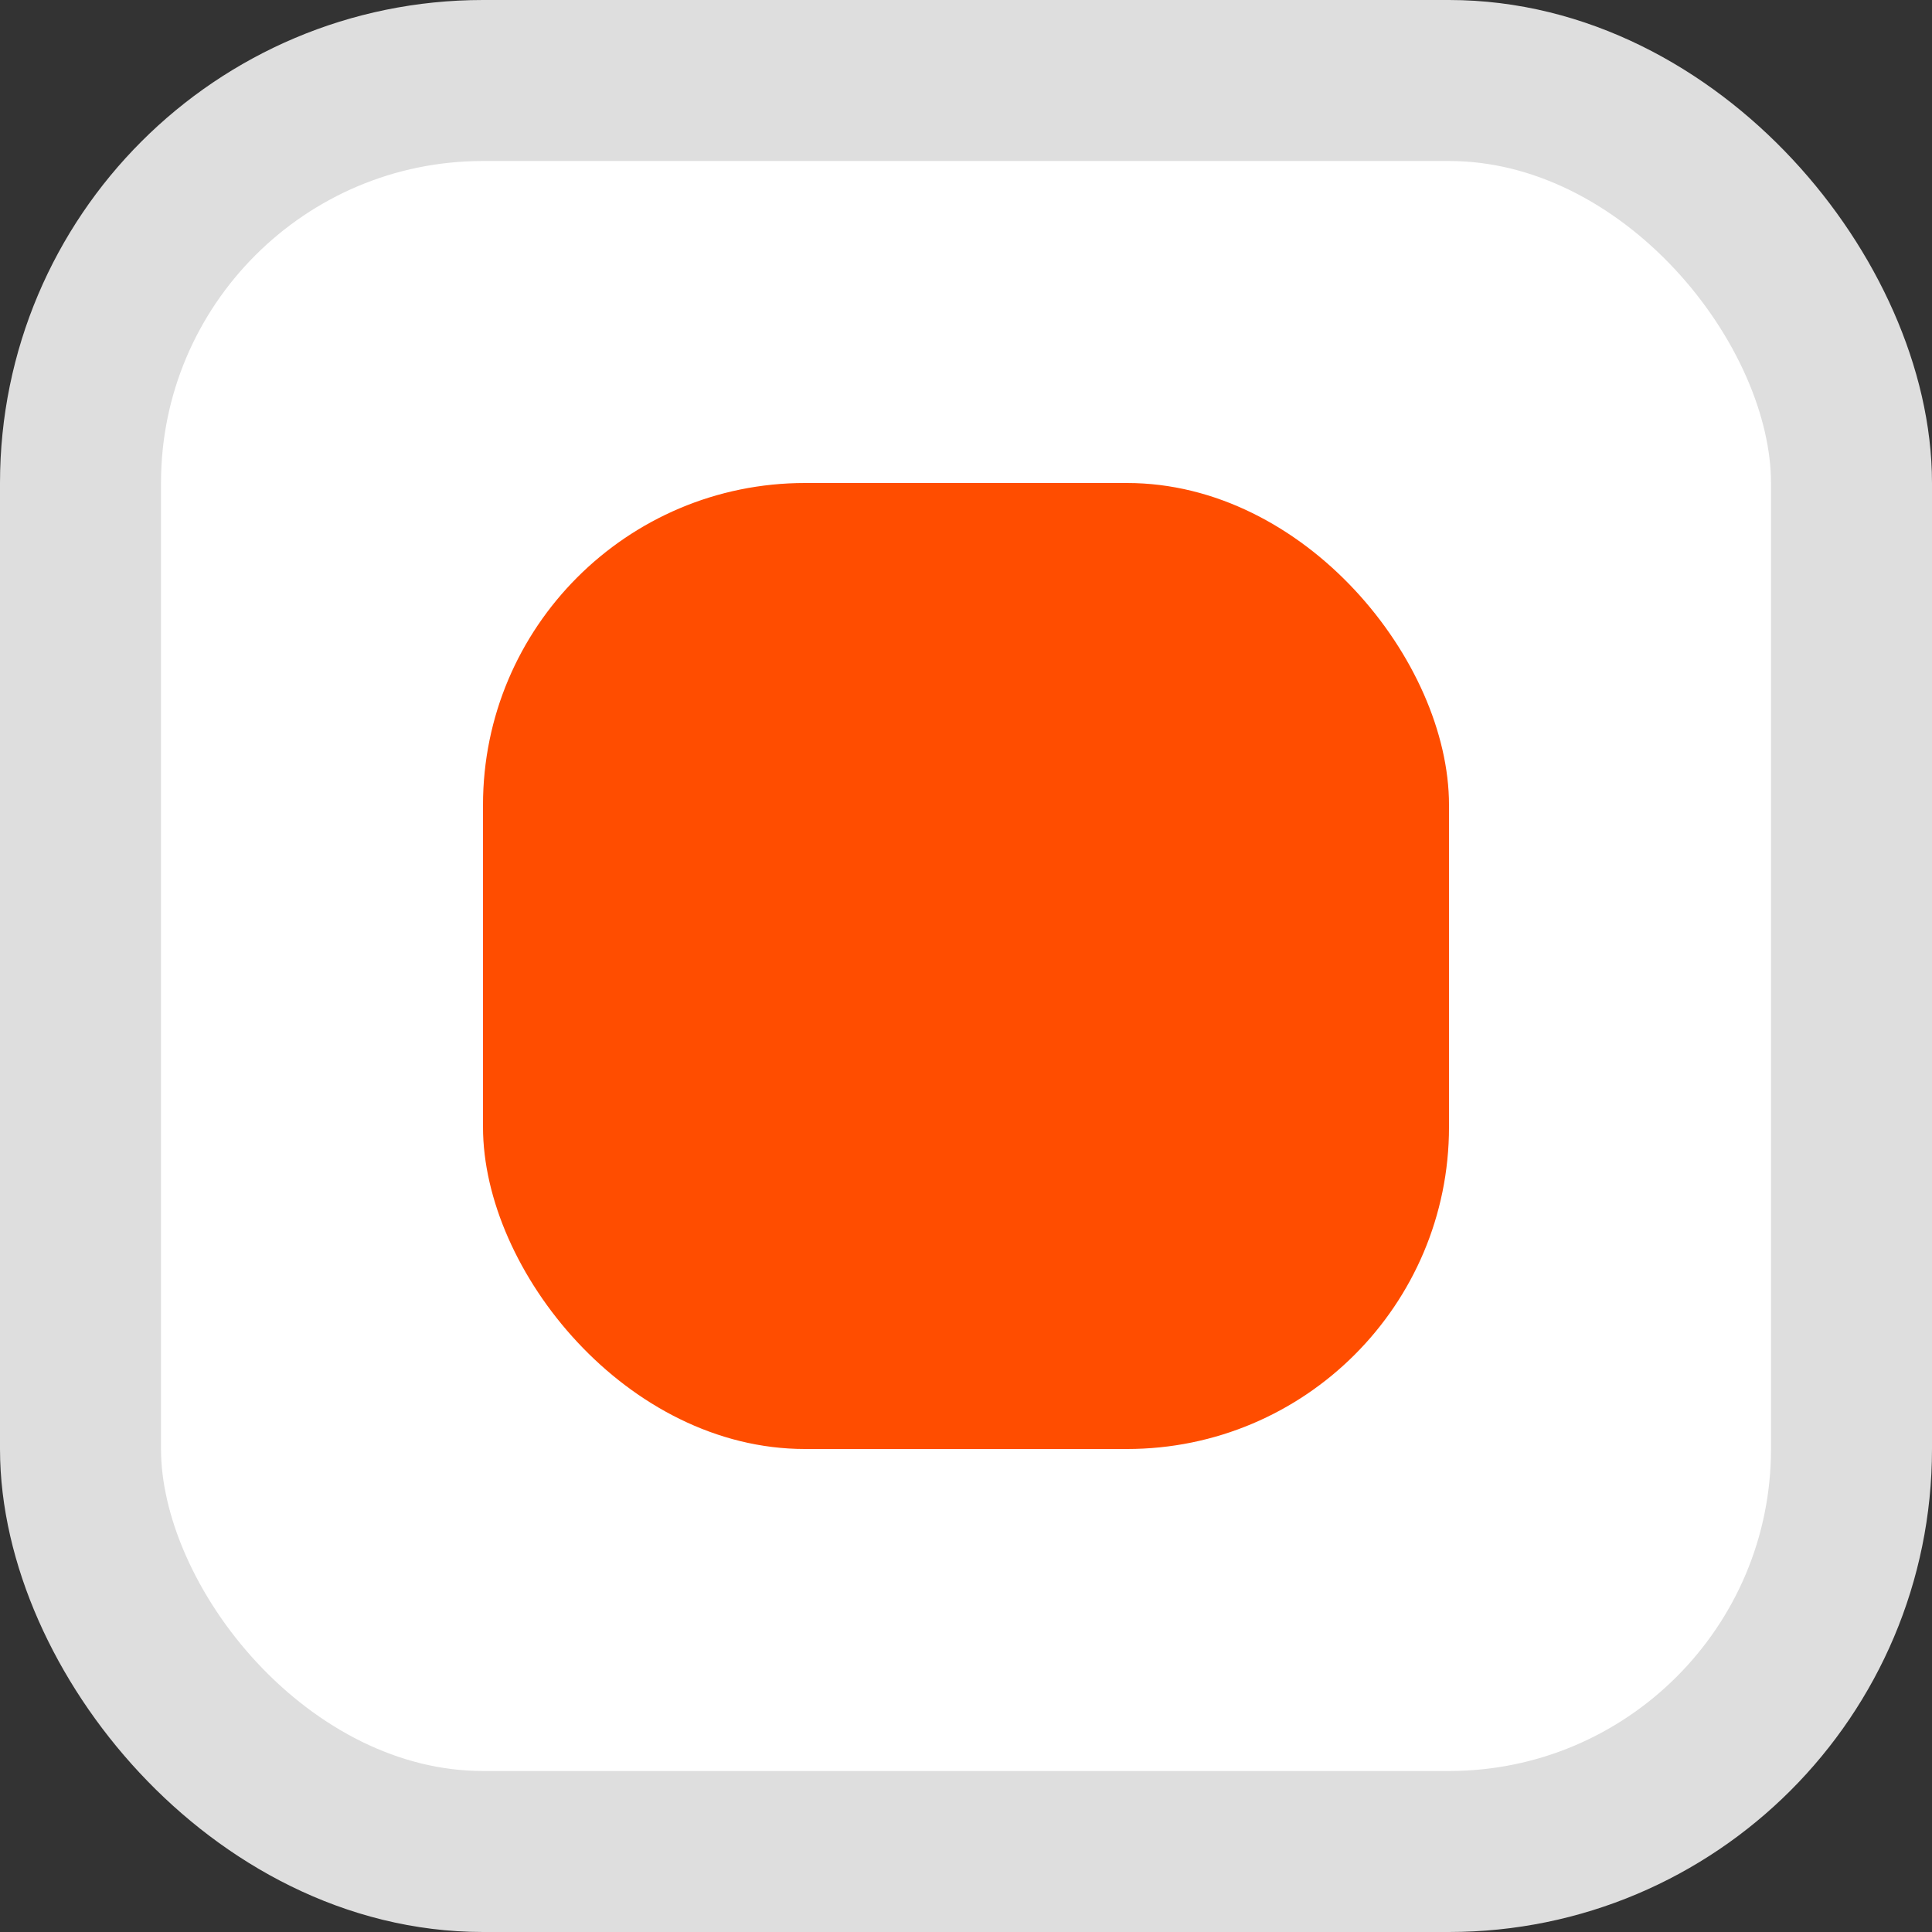 <svg width="12" height="12" viewBox="0 0 12 12" fill="none" xmlns="http://www.w3.org/2000/svg">
<rect x="0" y="0" width="12" height="12" fill="#333333" stroke="none"/>
<rect x="0.5" y="0.5" width="11" height="11" rx="2.5" fill="white" stroke="#DEDEDE"/>
<rect x="3" y="3" width="6" height="6" rx="2" fill="#FF4D00"/>
</svg>
